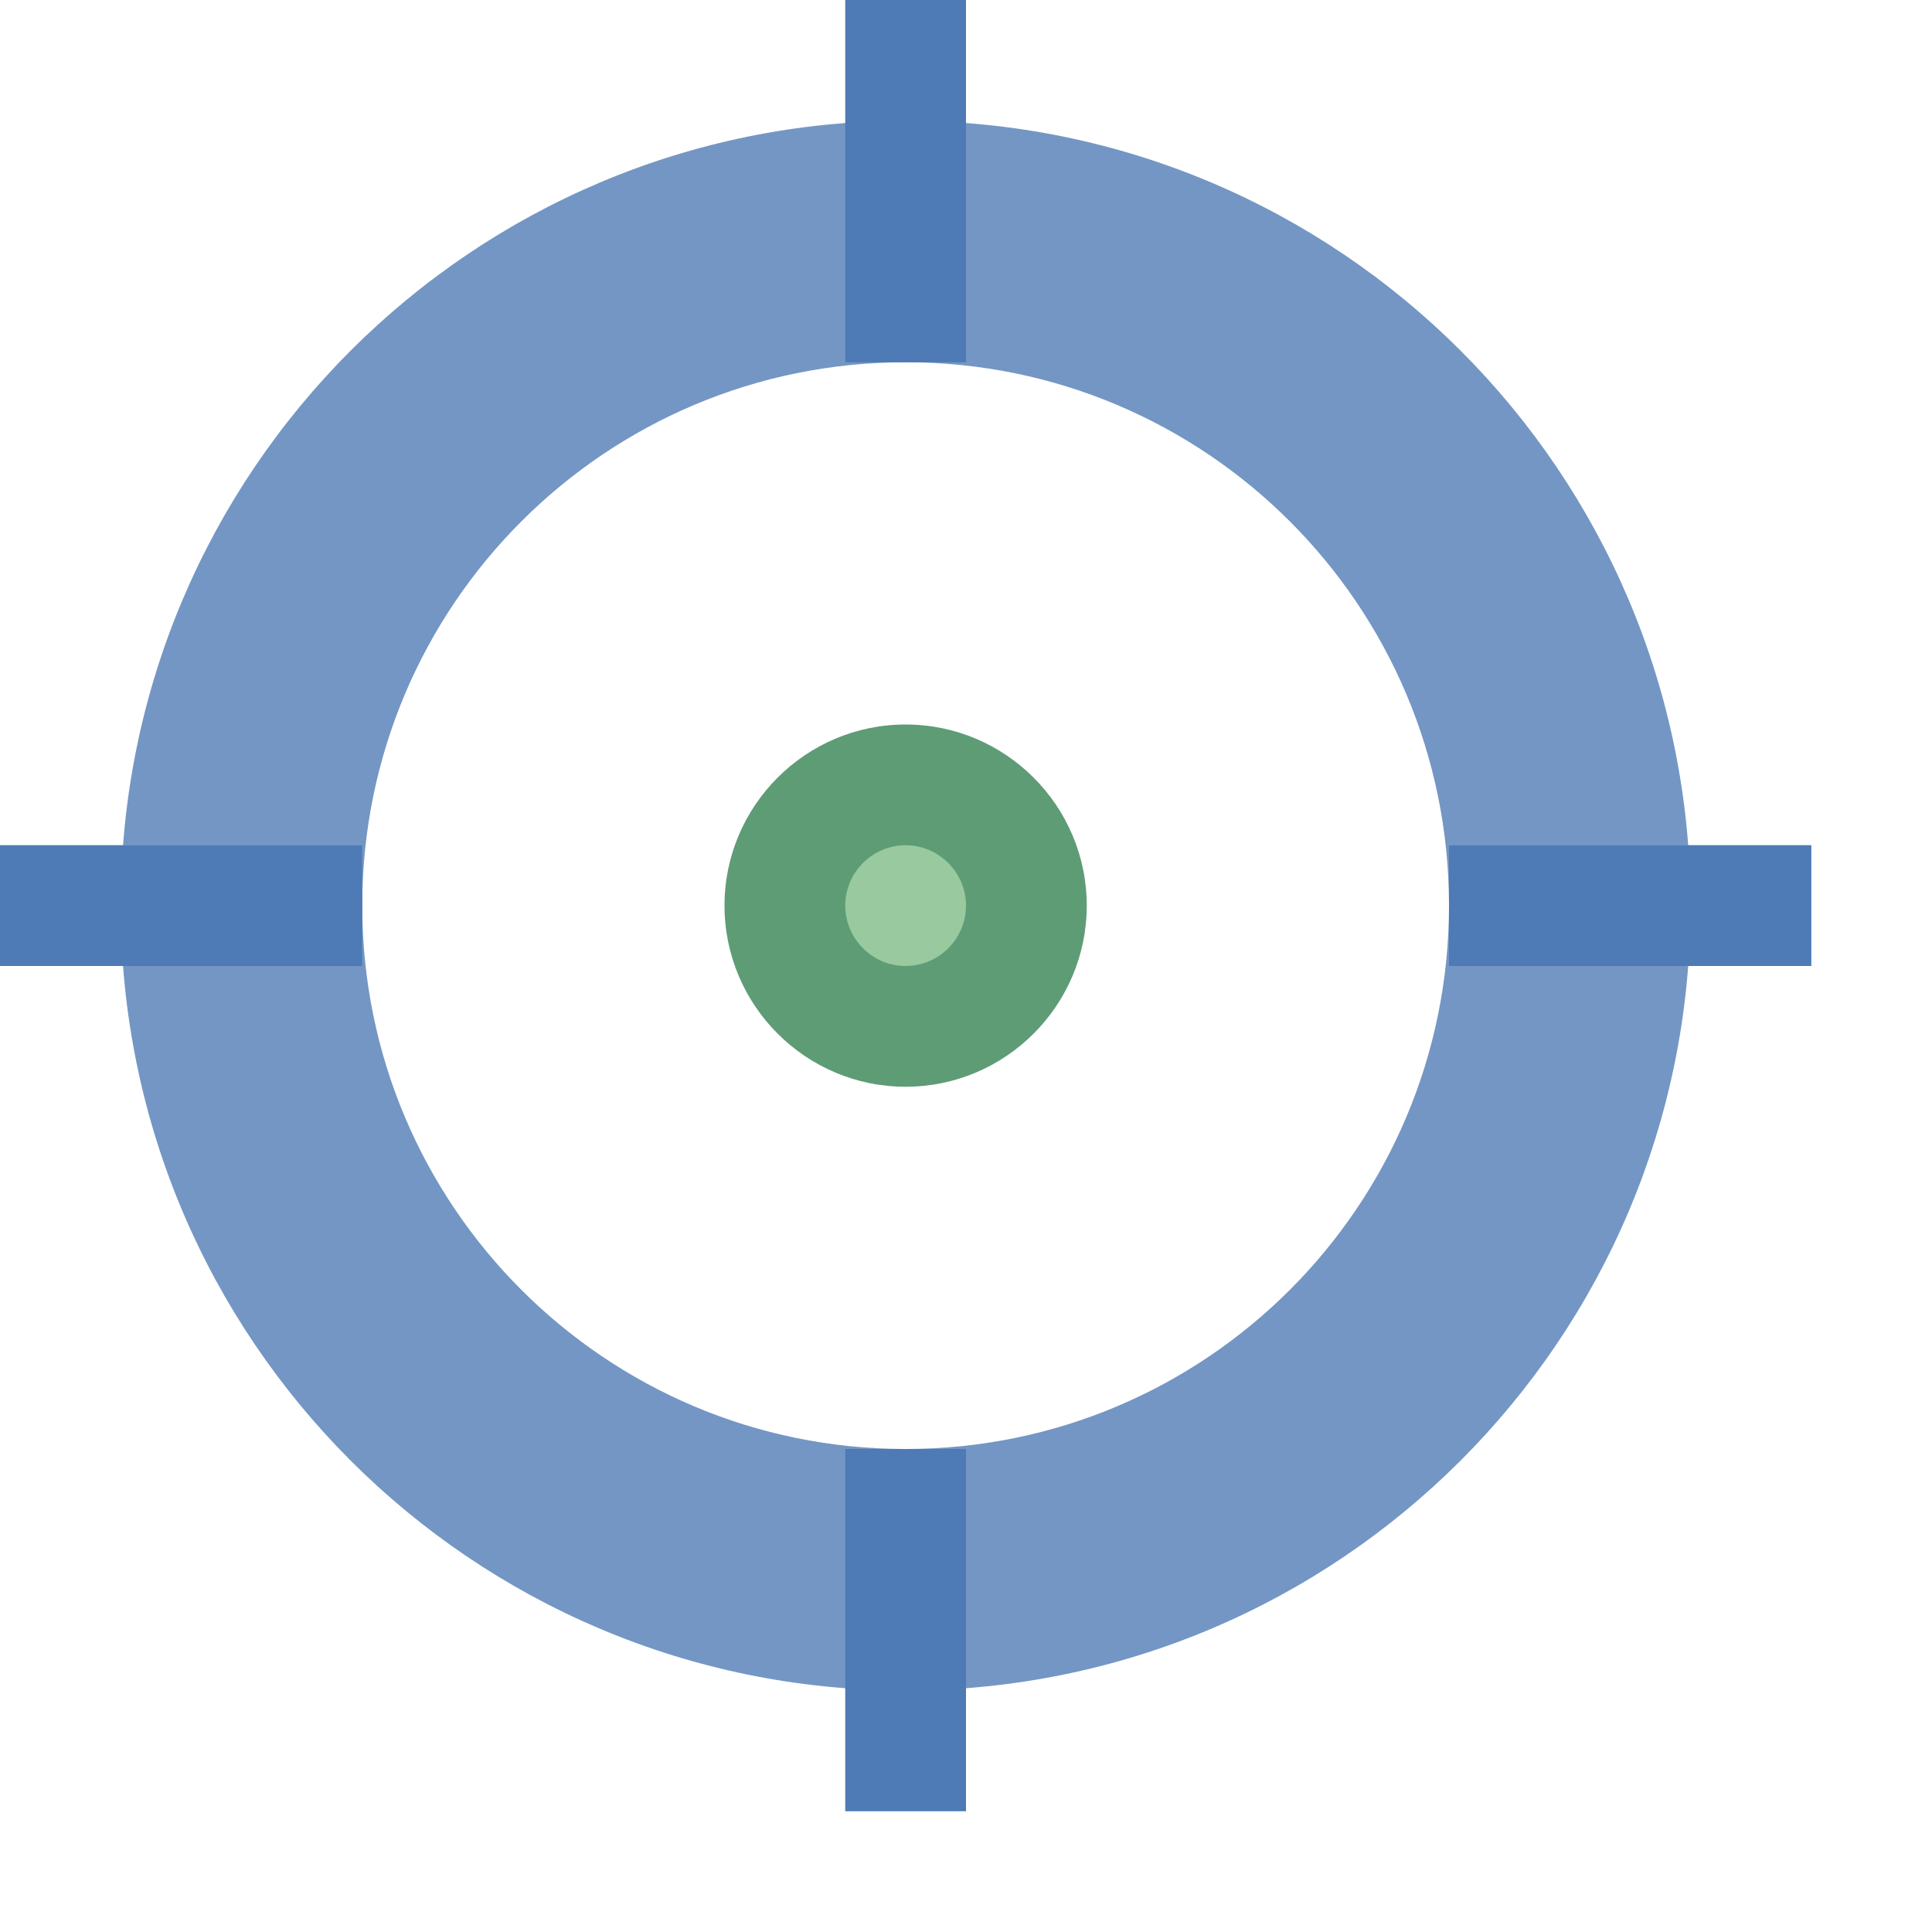 <?xml version="1.0" encoding="UTF-8"?>
<svg xmlns="http://www.w3.org/2000/svg" xmlns:xlink="http://www.w3.org/1999/xlink" width="30pt" height="30pt" viewBox="0 0 30 30" version="1.1">
<g id="surface7708">
<path style=" stroke:none;fill-rule:nonzero;fill:rgb(60%,78.824%,61.961%);fill-opacity:1;" d="M 14.062 12.188 C 13.027 12.188 12.188 13.027 12.188 14.062 C 12.188 15.098 13.027 15.938 14.062 15.938 C 15.098 15.938 15.938 15.098 15.938 14.062 C 15.938 13.027 15.098 12.188 14.062 12.188 Z M 14.062 12.188 "/>
<path style=" stroke:none;fill-rule:nonzero;fill:rgb(36.863%,61.176%,46.275%);fill-opacity:1;" d="M 14.062 13.125 C 14.578 13.125 15 13.547 15 14.062 C 15 14.578 14.578 15 14.062 15 C 13.547 15 13.125 14.578 13.125 14.062 C 13.125 13.547 13.547 13.125 14.062 13.125 M 14.062 11.25 C 12.512 11.25 11.25 12.512 11.25 14.062 C 11.25 15.613 12.512 16.875 14.062 16.875 C 15.613 16.875 16.875 15.613 16.875 14.062 C 16.875 12.512 15.613 11.25 14.062 11.25 Z M 14.062 11.25 "/>
<path style=" stroke:none;fill-rule:nonzero;fill:rgb(76.078%,90.98%,100%);fill-opacity:1;" d="M 14.062 25.312 C 7.859 25.312 2.812 20.266 2.812 14.062 C 2.812 7.859 7.859 2.812 14.062 2.812 C 20.266 2.812 25.312 7.859 25.312 14.062 C 25.312 20.266 20.266 25.312 14.062 25.312 Z M 14.062 4.688 C 8.895 4.688 4.688 8.895 4.688 14.062 C 4.688 19.23 8.895 23.438 14.062 23.438 C 19.23 23.438 23.438 19.23 23.438 14.062 C 23.438 8.895 19.23 4.688 14.062 4.688 Z M 14.062 4.688 "/>
<path style=" stroke:none;fill-rule:nonzero;fill:rgb(45.49%,58.824%,76.863%);fill-opacity:1;" d="M 24.375 14.062 C 24.375 19.75 19.75 24.375 14.062 24.375 C 8.375 24.375 3.75 19.75 3.75 14.062 C 3.75 19.75 8.375 24.375 14.062 24.375 C 19.75 24.375 24.375 19.75 24.375 14.062 M 14.062 1.875 C 7.332 1.875 1.875 7.332 1.875 14.062 C 1.875 20.793 7.332 26.25 14.062 26.25 C 20.793 26.25 26.25 20.793 26.25 14.062 C 26.25 7.332 20.793 1.875 14.062 1.875 Z M 14.062 22.5 C 9.402 22.5 5.625 18.723 5.625 14.062 C 5.625 9.402 9.402 5.625 14.062 5.625 C 18.723 5.625 22.5 9.402 22.5 14.062 C 22.5 18.723 18.723 22.5 14.062 22.5 Z M 14.062 22.5 "/>
<path style=" stroke:none;fill-rule:nonzero;fill:rgb(30.588%,47.843%,70.98%);fill-opacity:1;" d="M 15 0 L 13.125 0 L 13.125 5.625 L 15 5.625 Z M 15 0 "/>
<path style=" stroke:none;fill-rule:nonzero;fill:rgb(54.51%,71.765%,94.118%);fill-opacity:1;" d="M 22.5 13.125 L 28.125 13.125 L 28.125 15 L 22.5 15 Z M 22.5 13.125 "/>
<path style=" stroke:none;fill-rule:nonzero;fill:rgb(30.588%,47.843%,70.98%);fill-opacity:1;" d="M 28.125 13.125 L 22.5 13.125 L 22.5 15 L 28.125 15 Z M 28.125 13.125 "/>
<path style=" stroke:none;fill-rule:nonzero;fill:rgb(54.51%,71.765%,94.118%);fill-opacity:1;" d="M 0 13.125 L 5.625 13.125 L 5.625 15 L 0 15 Z M 0 13.125 "/>
<path style=" stroke:none;fill-rule:nonzero;fill:rgb(30.588%,47.843%,70.98%);fill-opacity:1;" d="M 5.625 13.125 L 0 13.125 L 0 15 L 5.625 15 Z M 5.625 13.125 "/>
<path style=" stroke:none;fill-rule:nonzero;fill:rgb(30.588%,47.843%,70.98%);fill-opacity:1;" d="M 15 22.5 L 13.125 22.5 L 13.125 28.125 L 15 28.125 Z M 15 22.5 "/>
</g>
</svg>
